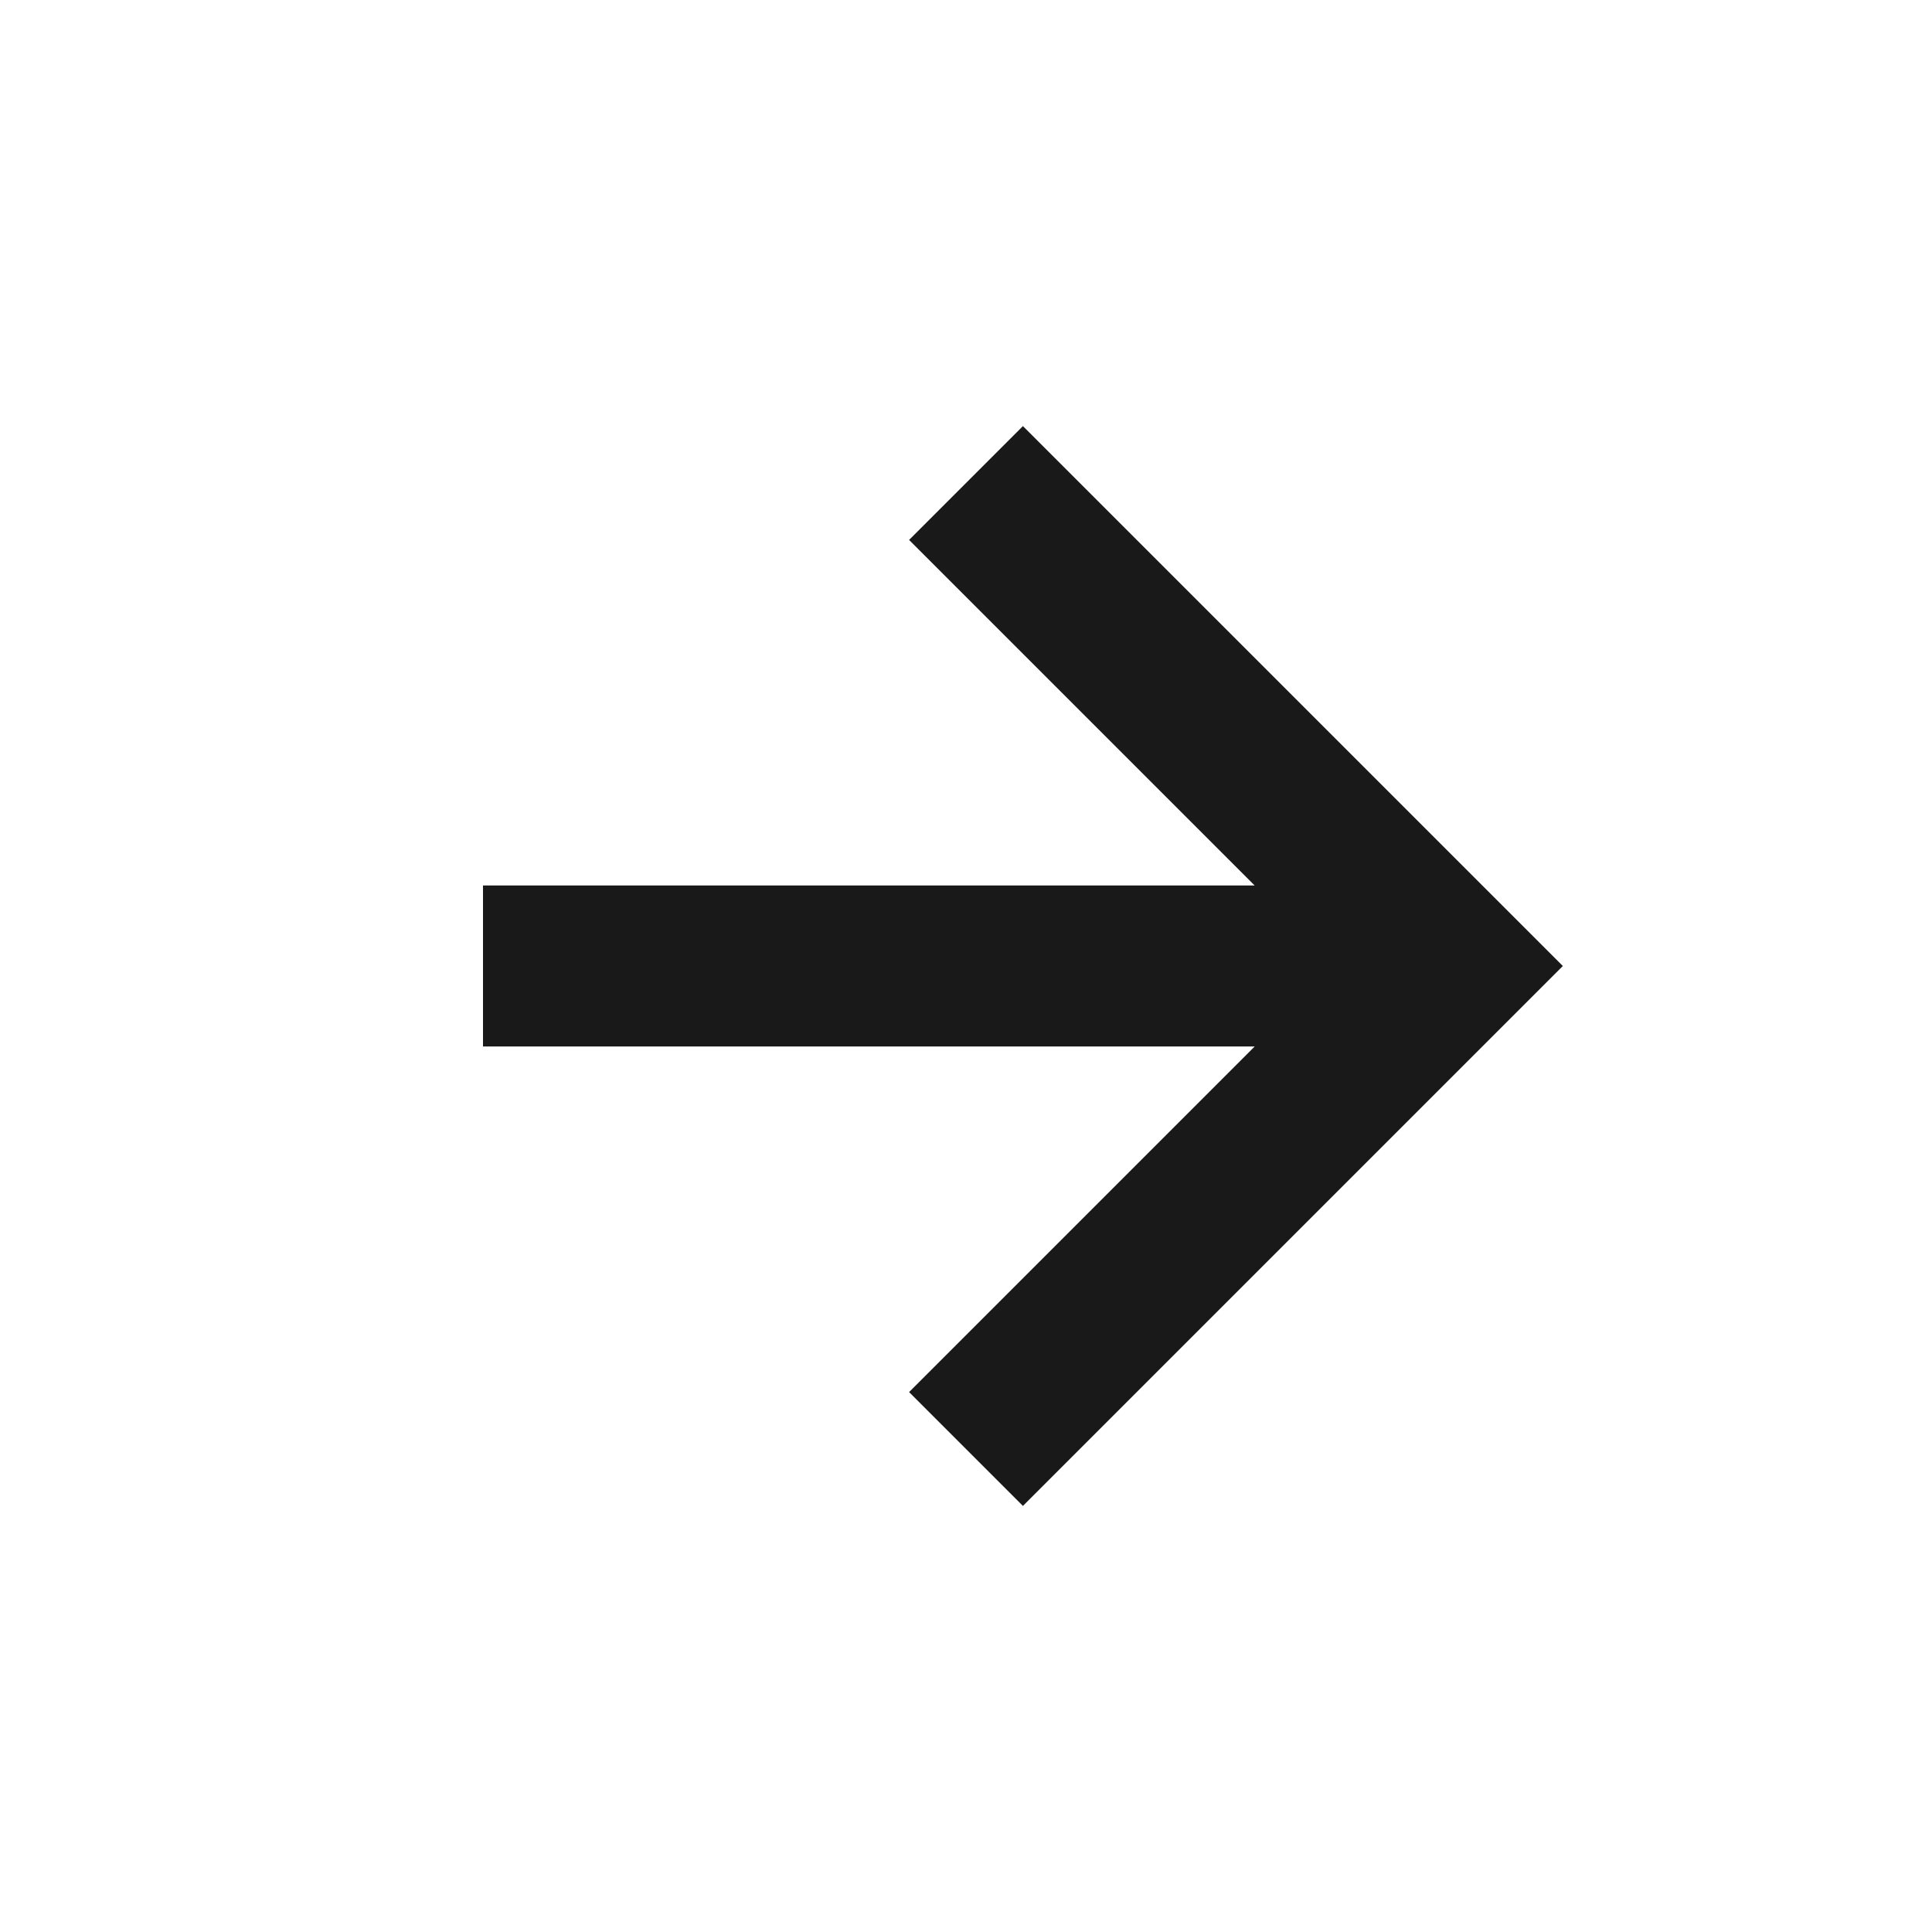 <svg xmlns="http://www.w3.org/2000/svg" width="24" height="24" viewBox="0 0 24 24" style="fill: #1a1919;transform: ;msFilter:;"><path d="m11.293 17.293 1.414 1.414L19.414 12l-6.707-6.707-1.414 1.414L15.586 11H6v2h9.586z"></path></svg>